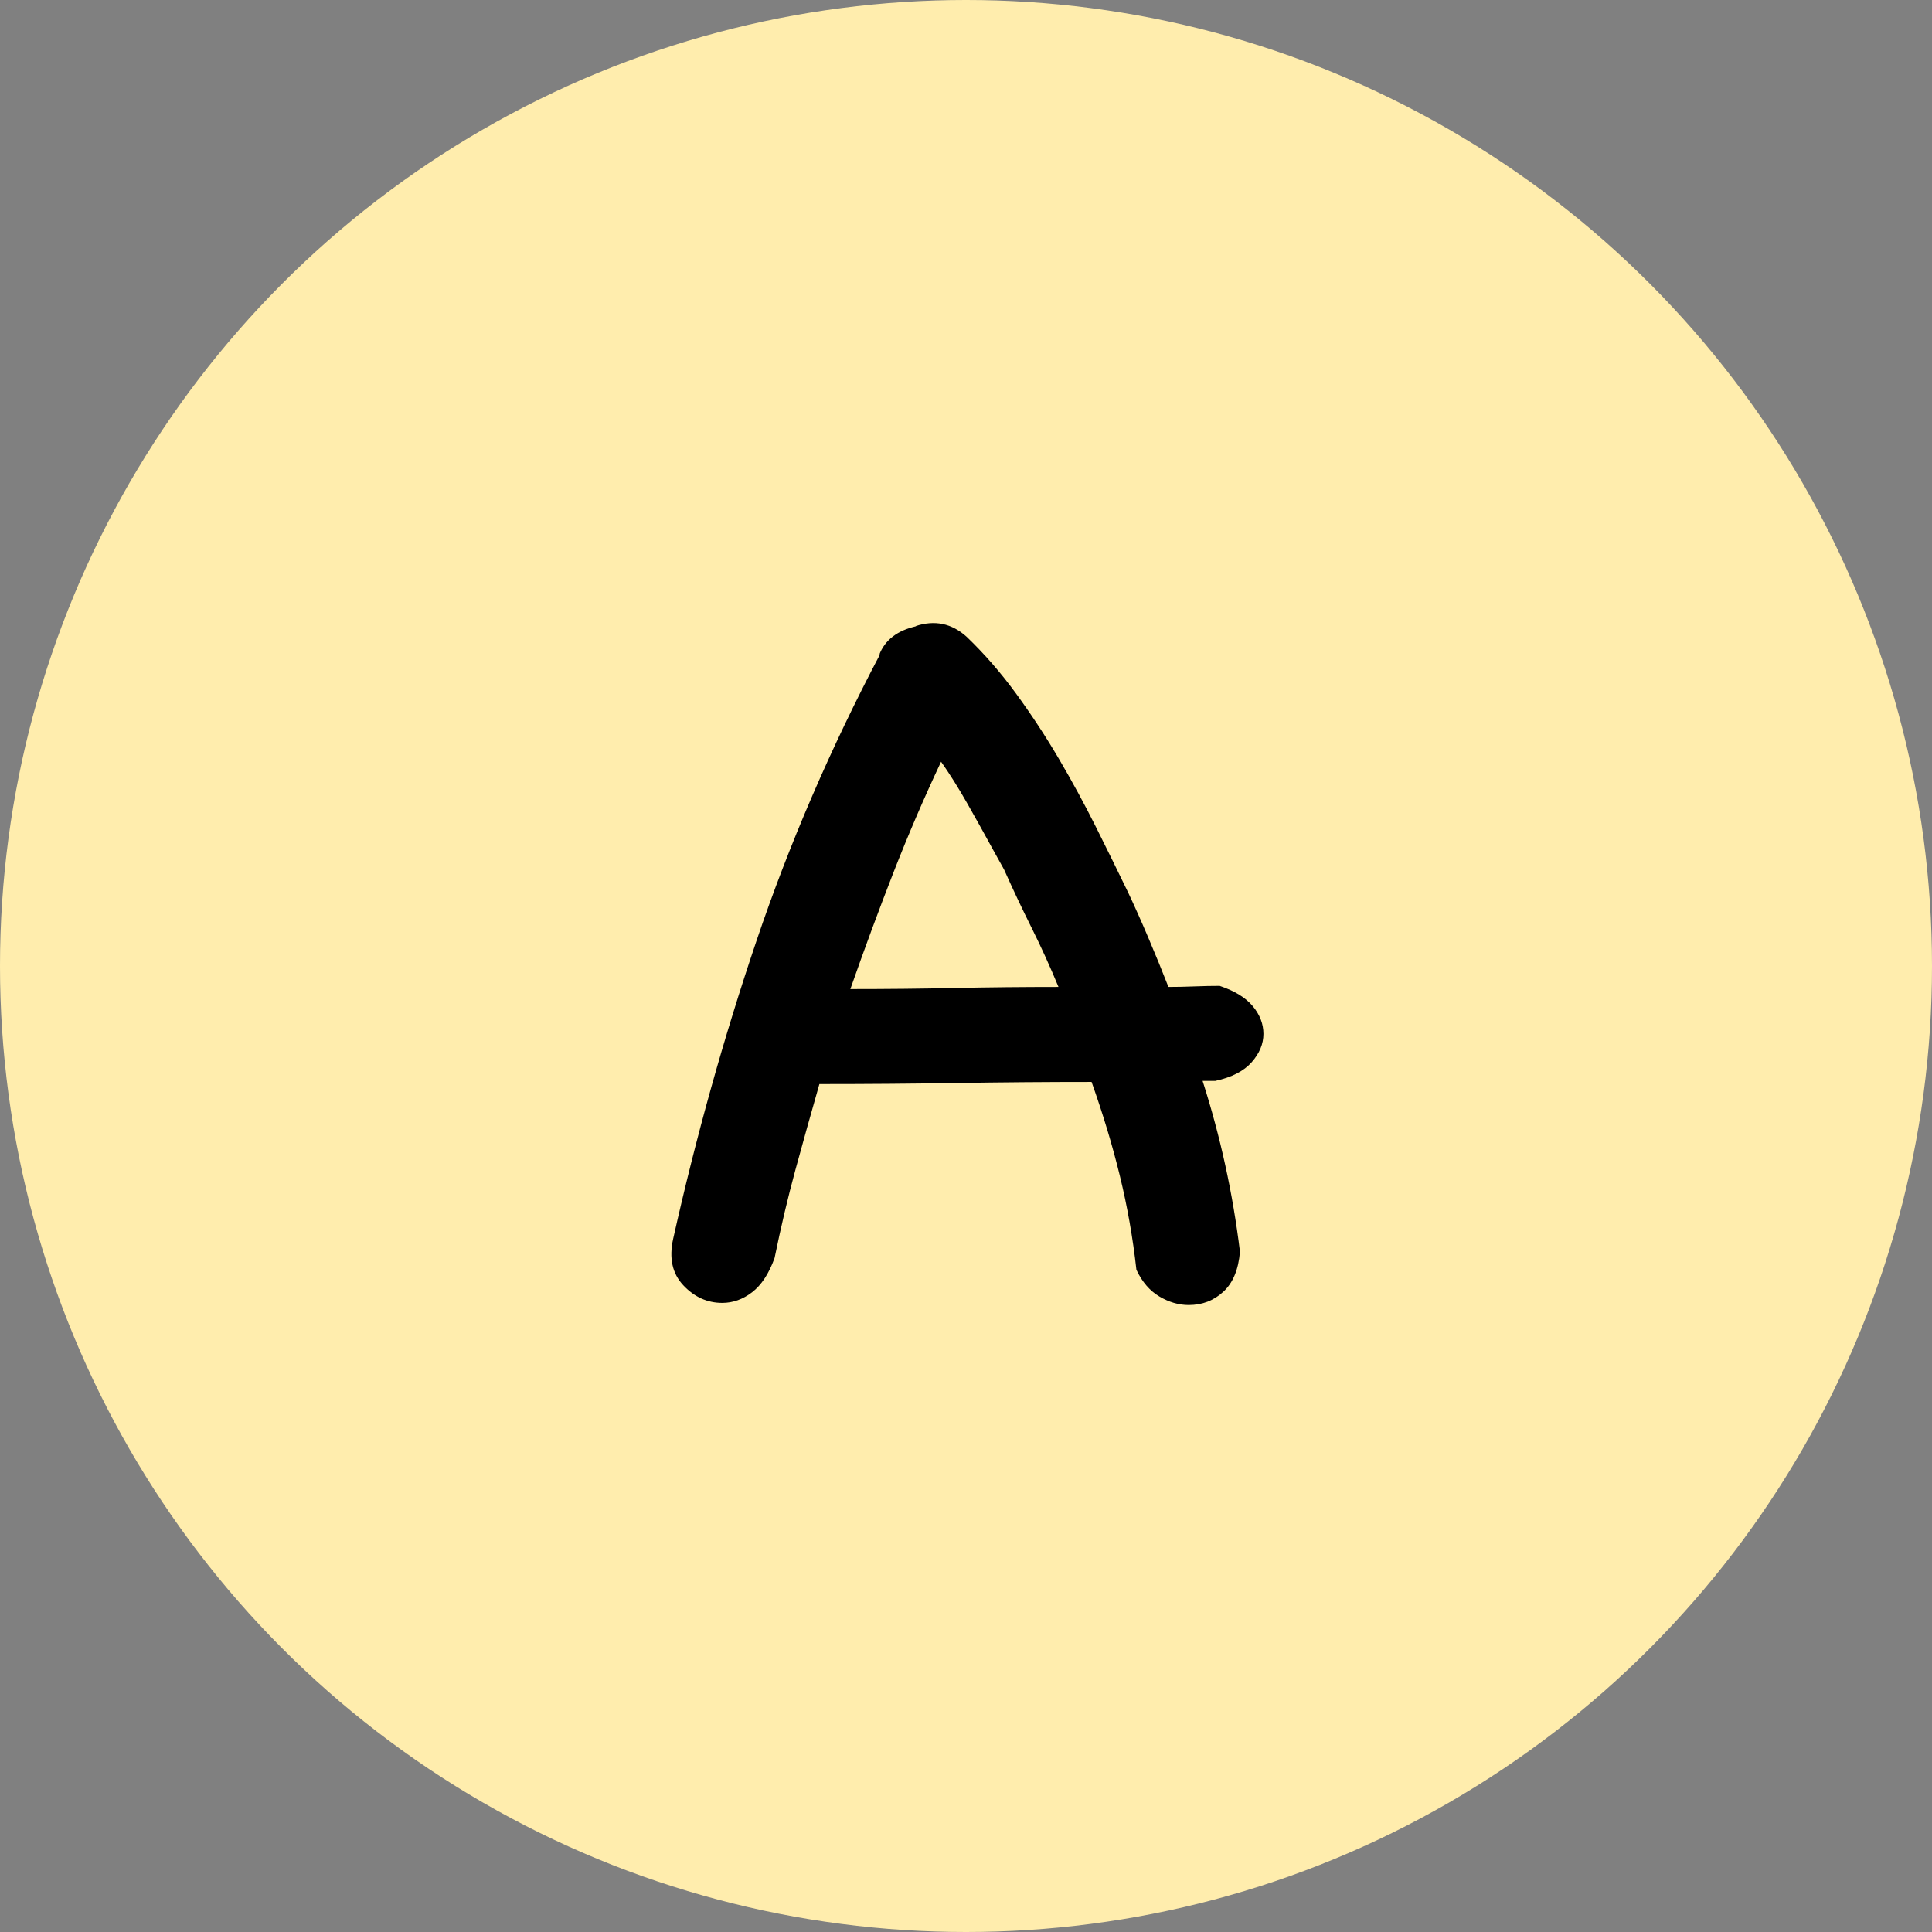 <?xml version="1.0" encoding="UTF-8"?>
<svg width="400px" height="400px" viewBox="0 0 400 400" version="1.1" xmlns="http://www.w3.org/2000/svg" xmlns:xlink="http://www.w3.org/1999/xlink">
    <rect x="0" y="0" width="400" height="400" fill="#808080" stroke="none"/>
    <title>编组</title>
    <g id="页面-1" stroke="none" stroke-width="1" fill="none" fill-rule="evenodd">
        <g id="编组">
            <circle id="椭圆形" fill="#FFEDAD" cx="200" cy="200" r="200"></circle>
            <g id="A" transform="translate(139, 129)" fill="#000000" fill-rule="nonzero">
                <path d="M117.718,130.142 C117.423,133.825 116.282,136.588 114.293,138.429 C112.304,140.271 109.91,141.192 107.11,141.192 C105.048,141.192 103.022,140.602 101.033,139.424 C99.044,138.245 97.46,136.404 96.282,133.899 C95.545,127.269 94.403,120.787 92.856,114.451 C91.309,108.116 89.357,101.634 87,95.004 C77.718,95.004 68.436,95.078 59.155,95.225 C49.873,95.372 40.517,95.446 31.088,95.446 L30.646,95.446 C28.878,101.634 27.221,107.564 25.674,113.236 C24.127,118.908 22.69,124.986 21.365,131.468 C20.186,134.709 18.639,137.067 16.724,138.54 C14.808,140.013 12.746,140.75 10.536,140.75 C7.442,140.75 4.753,139.534 2.469,137.103 C0.186,134.672 -0.514,131.468 0.37,127.49 C5.085,106.422 10.83,85.87 17.608,65.833 C24.385,45.796 32.93,25.98 43.243,6.385 L43.022,6.606 C44.201,3.512 46.779,1.523 50.757,0.639 L50.536,0.639 C54.514,-0.687 58.05,0.05 61.144,2.849 C64.827,6.385 68.252,10.326 71.42,14.672 C74.587,19.019 77.534,23.512 80.26,28.153 C82.985,32.794 85.527,37.472 87.884,42.186 C90.241,46.901 92.451,51.394 94.514,55.667 C95.84,58.466 97.239,61.597 98.713,65.059 C100.186,68.521 101.586,71.947 102.911,75.335 C104.532,75.335 106.3,75.299 108.215,75.225 C110.131,75.151 111.899,75.114 113.519,75.114 C116.613,76.146 118.897,77.545 120.37,79.313 C121.843,81.081 122.58,82.997 122.58,85.059 C122.58,87.122 121.77,89.074 120.149,90.916 C118.528,92.757 116.024,94.046 112.635,94.783 L109.983,94.783 C113.667,106.275 116.245,118.061 117.718,130.142 Z M66.668,47.048 C64.9,43.807 63.096,40.566 61.254,37.324 C59.412,34.083 57.608,31.21 55.84,28.706 C52.304,36.219 49.026,43.844 46.005,51.579 C42.985,59.313 40.002,67.38 37.055,75.777 C44.569,75.777 51.751,75.704 58.602,75.556 C65.453,75.409 72.635,75.335 80.149,75.335 C78.381,71.063 76.539,67.011 74.624,63.181 C72.709,59.35 70.794,55.299 68.878,51.026 L66.668,47.048 Z" id="形状"></path>
            </g>
        </g>
    </g>
</svg>